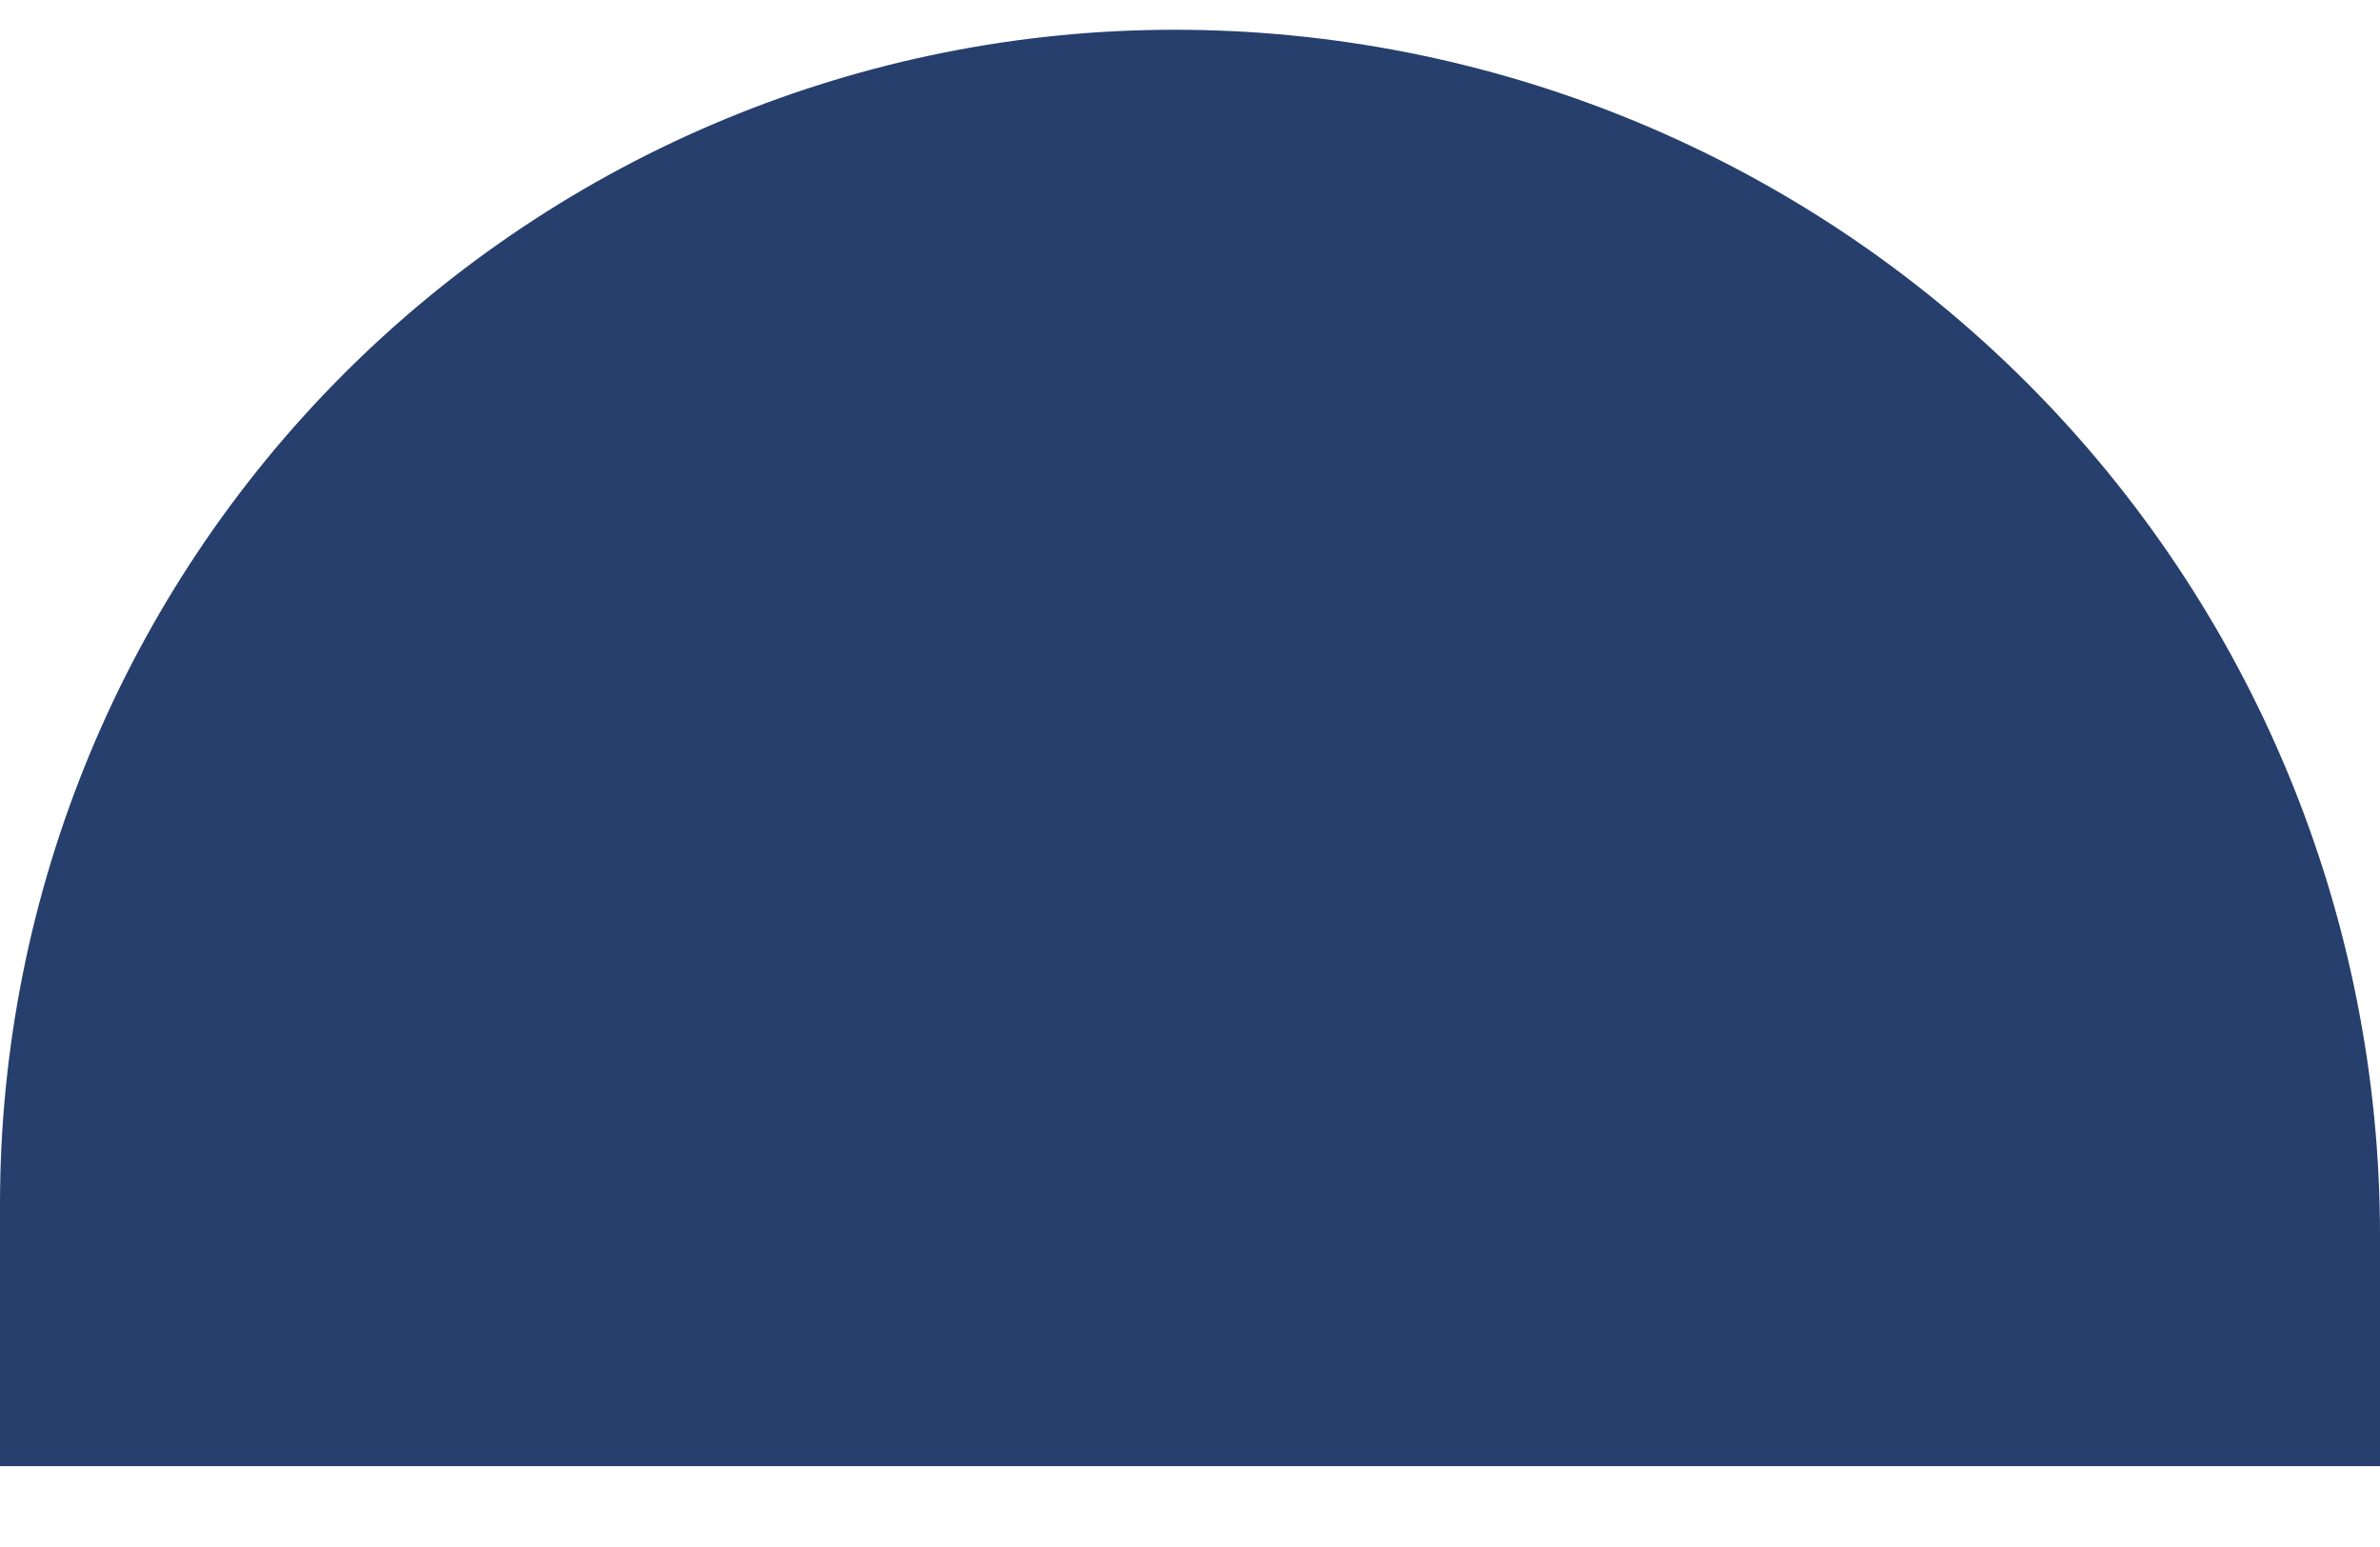 <svg width="40" height="26" viewBox="0 0 40 26" fill="none" xmlns="http://www.w3.org/2000/svg">
<path d="M19.739 0.5C25.113 0.5 30.266 2.635 34.066 6.434C37.865 10.234 40 15.387 40 20.761V24.641H0V20.239C0 15.004 2.08 9.983 5.781 6.281C9.483 2.58 14.504 0.5 19.739 0.5Z" fill="#263F6D"/>
</svg>
